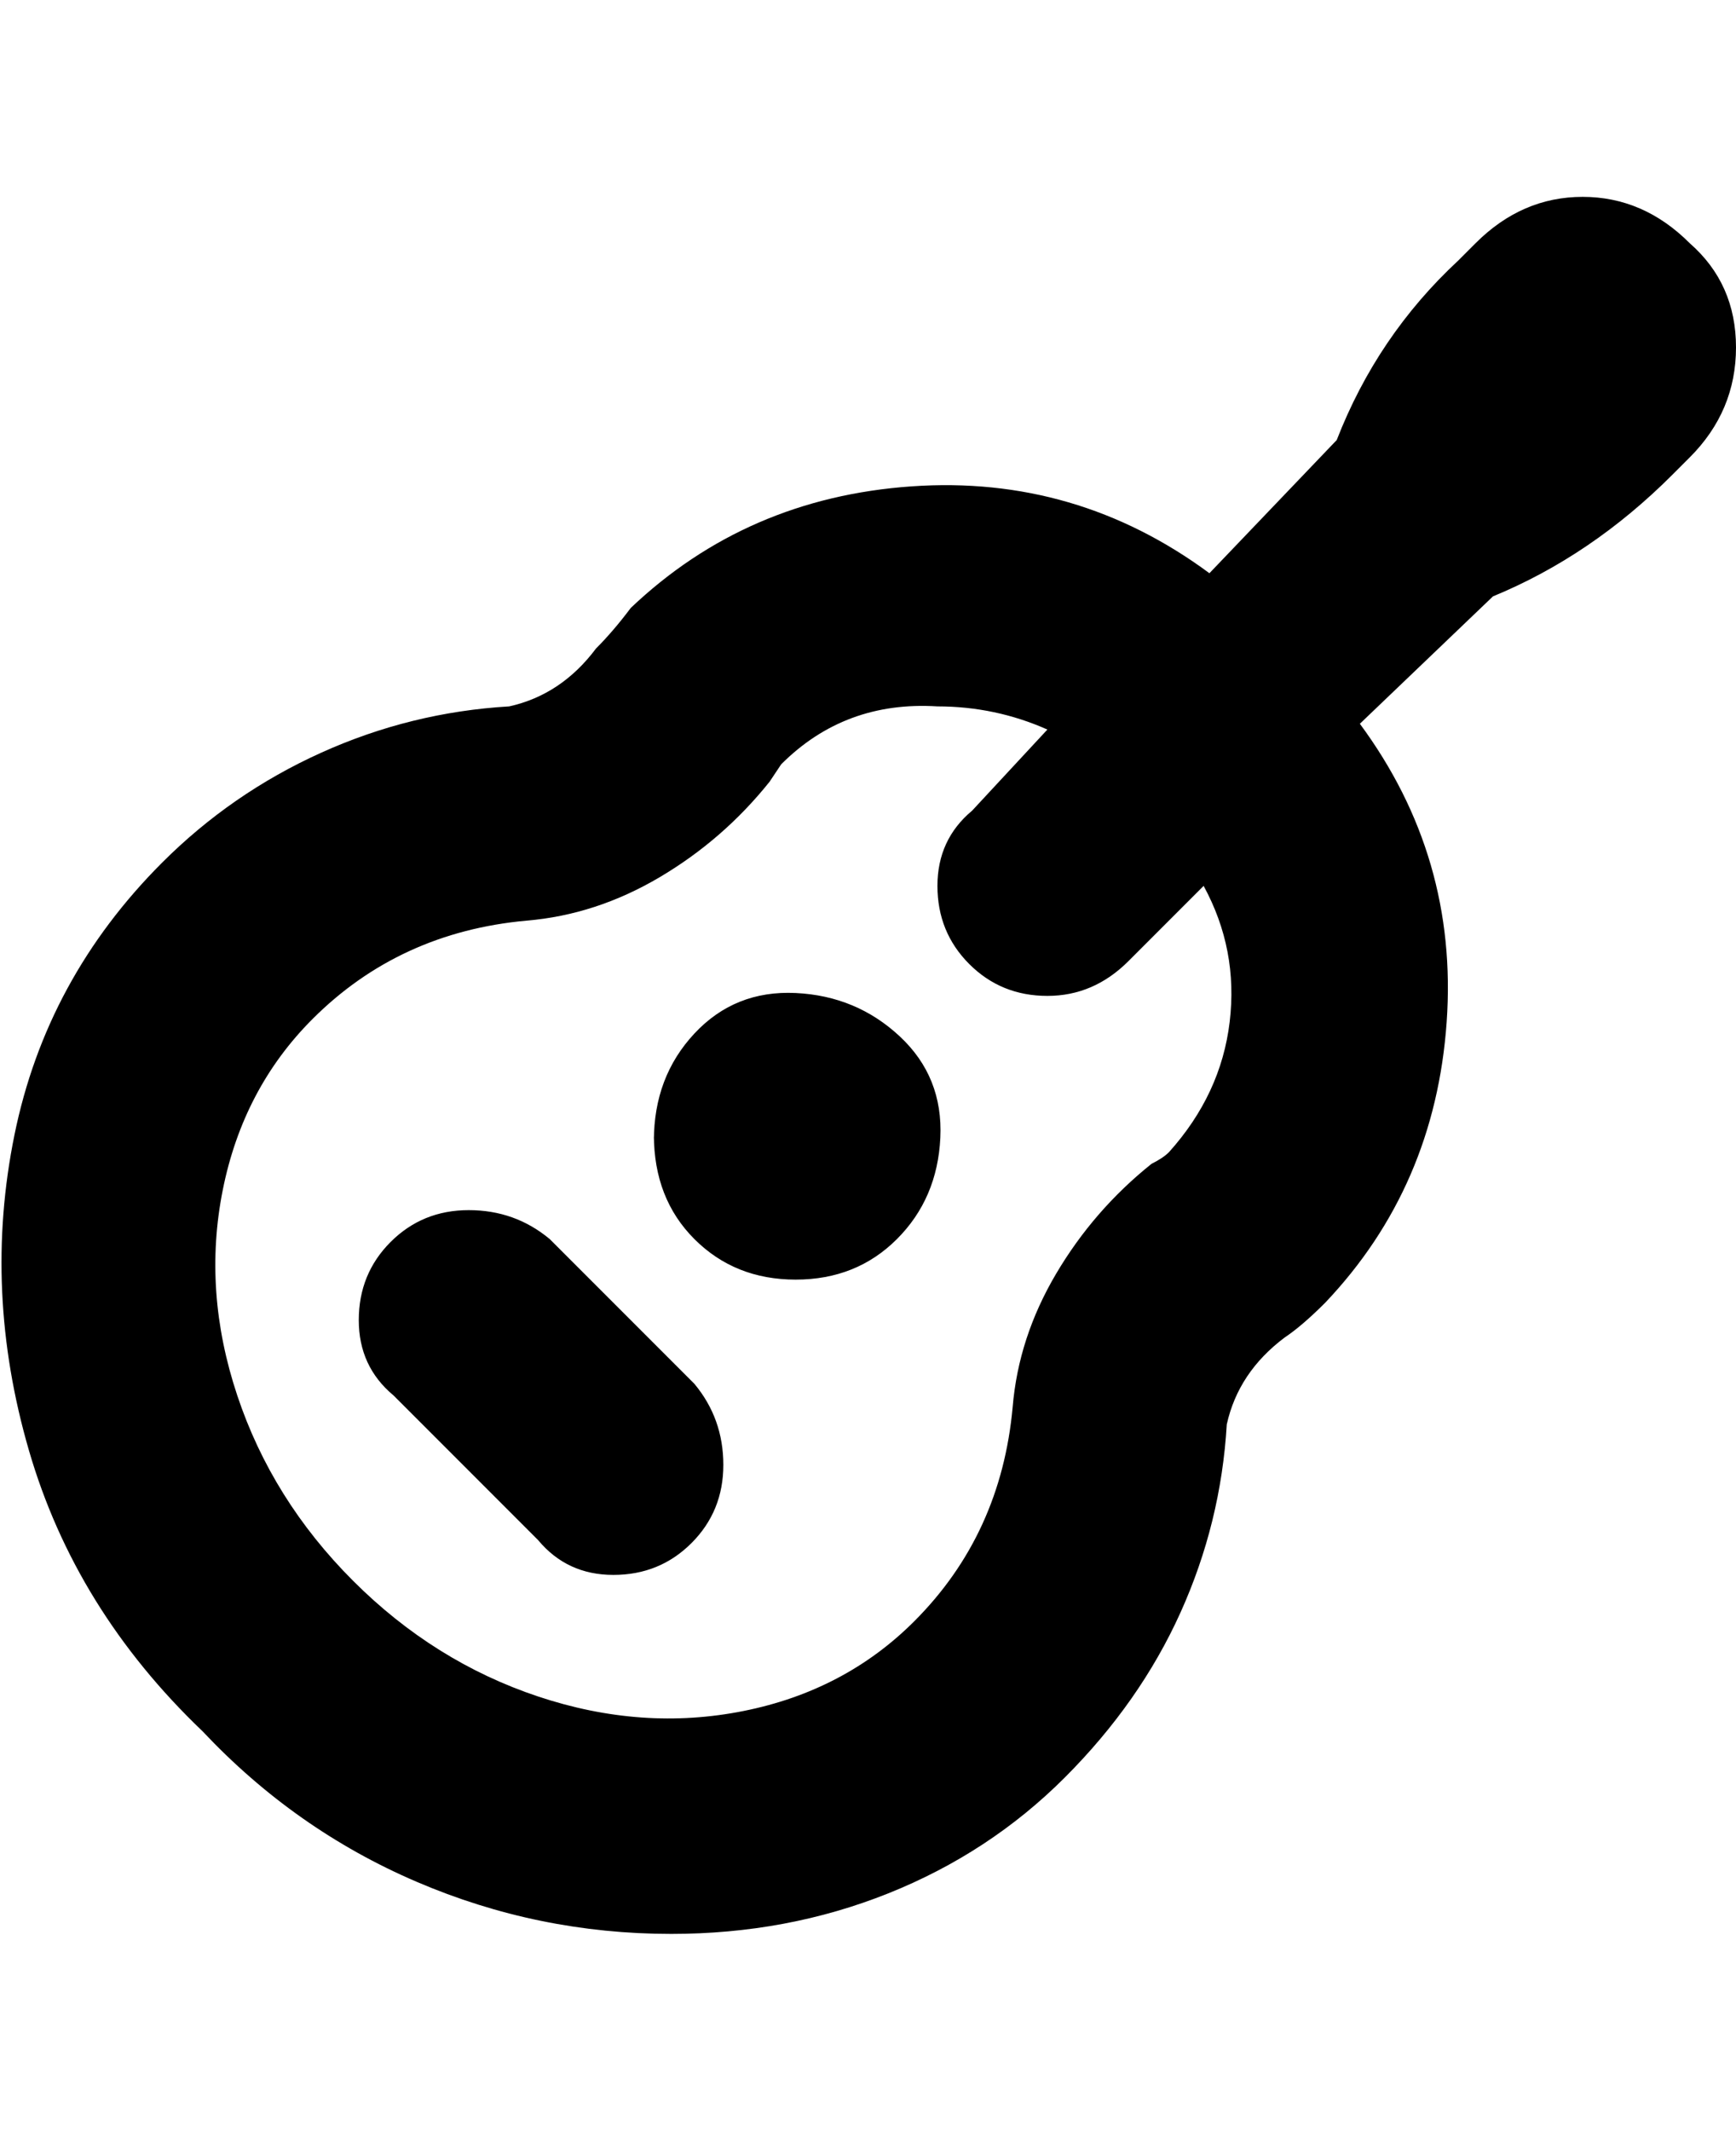 <svg viewBox="0 0 300 368" xmlns="http://www.w3.org/2000/svg"><path d="M113 196q0 11 7 18t17.5 7q10.5 0 17.5-7t7.5-17.5q.5-10.5-7-17.5t-18-7.5q-10.5-.5-17.5 7t-7 18.5v-1zm-18 18q-6-5-14-5t-13.5 5.5Q62 220 62 228t6 13l25 25q5 6 13 6t13.5-5.5Q125 261 125 253t-5-14l-25-25zM292 42q-8-8-18.5-8T255 42l-3 3q-14 13-21 31l-22 23q-23-17-51.5-15T109 105q-3 4-6 7-6 8-15 10-17 1-32.5 8T28 149Q8 169 2.5 196T5 250.5Q13 278 35 299q16 17 37 26t44 9q20 0 37.5-7t30.5-20q13-13 20-28.5t8-32.5q2-9 10-15 3-2 7-6 19-20 21-48.5T235 125l23-22q17-7 31-21l3-3q8-8 8-19t-8-18zm-90 157q-1 1-3 2-10 8-16.5 19t-7.5 23q-2 22-17 37-12 12-29.5 15.5T93 293q-18-6-32-20t-20-32q-6-18-2.5-35.5T54 176q15-15 37-17 12-1 23-7.5t19-16.5l2-3q11-11 27-10 10 0 19 4l-13 14q-6 5-6 13t5.5 13.5Q173 172 181 172t14-6l13-13q6 11 4.5 23.5T202 199z"/></svg>